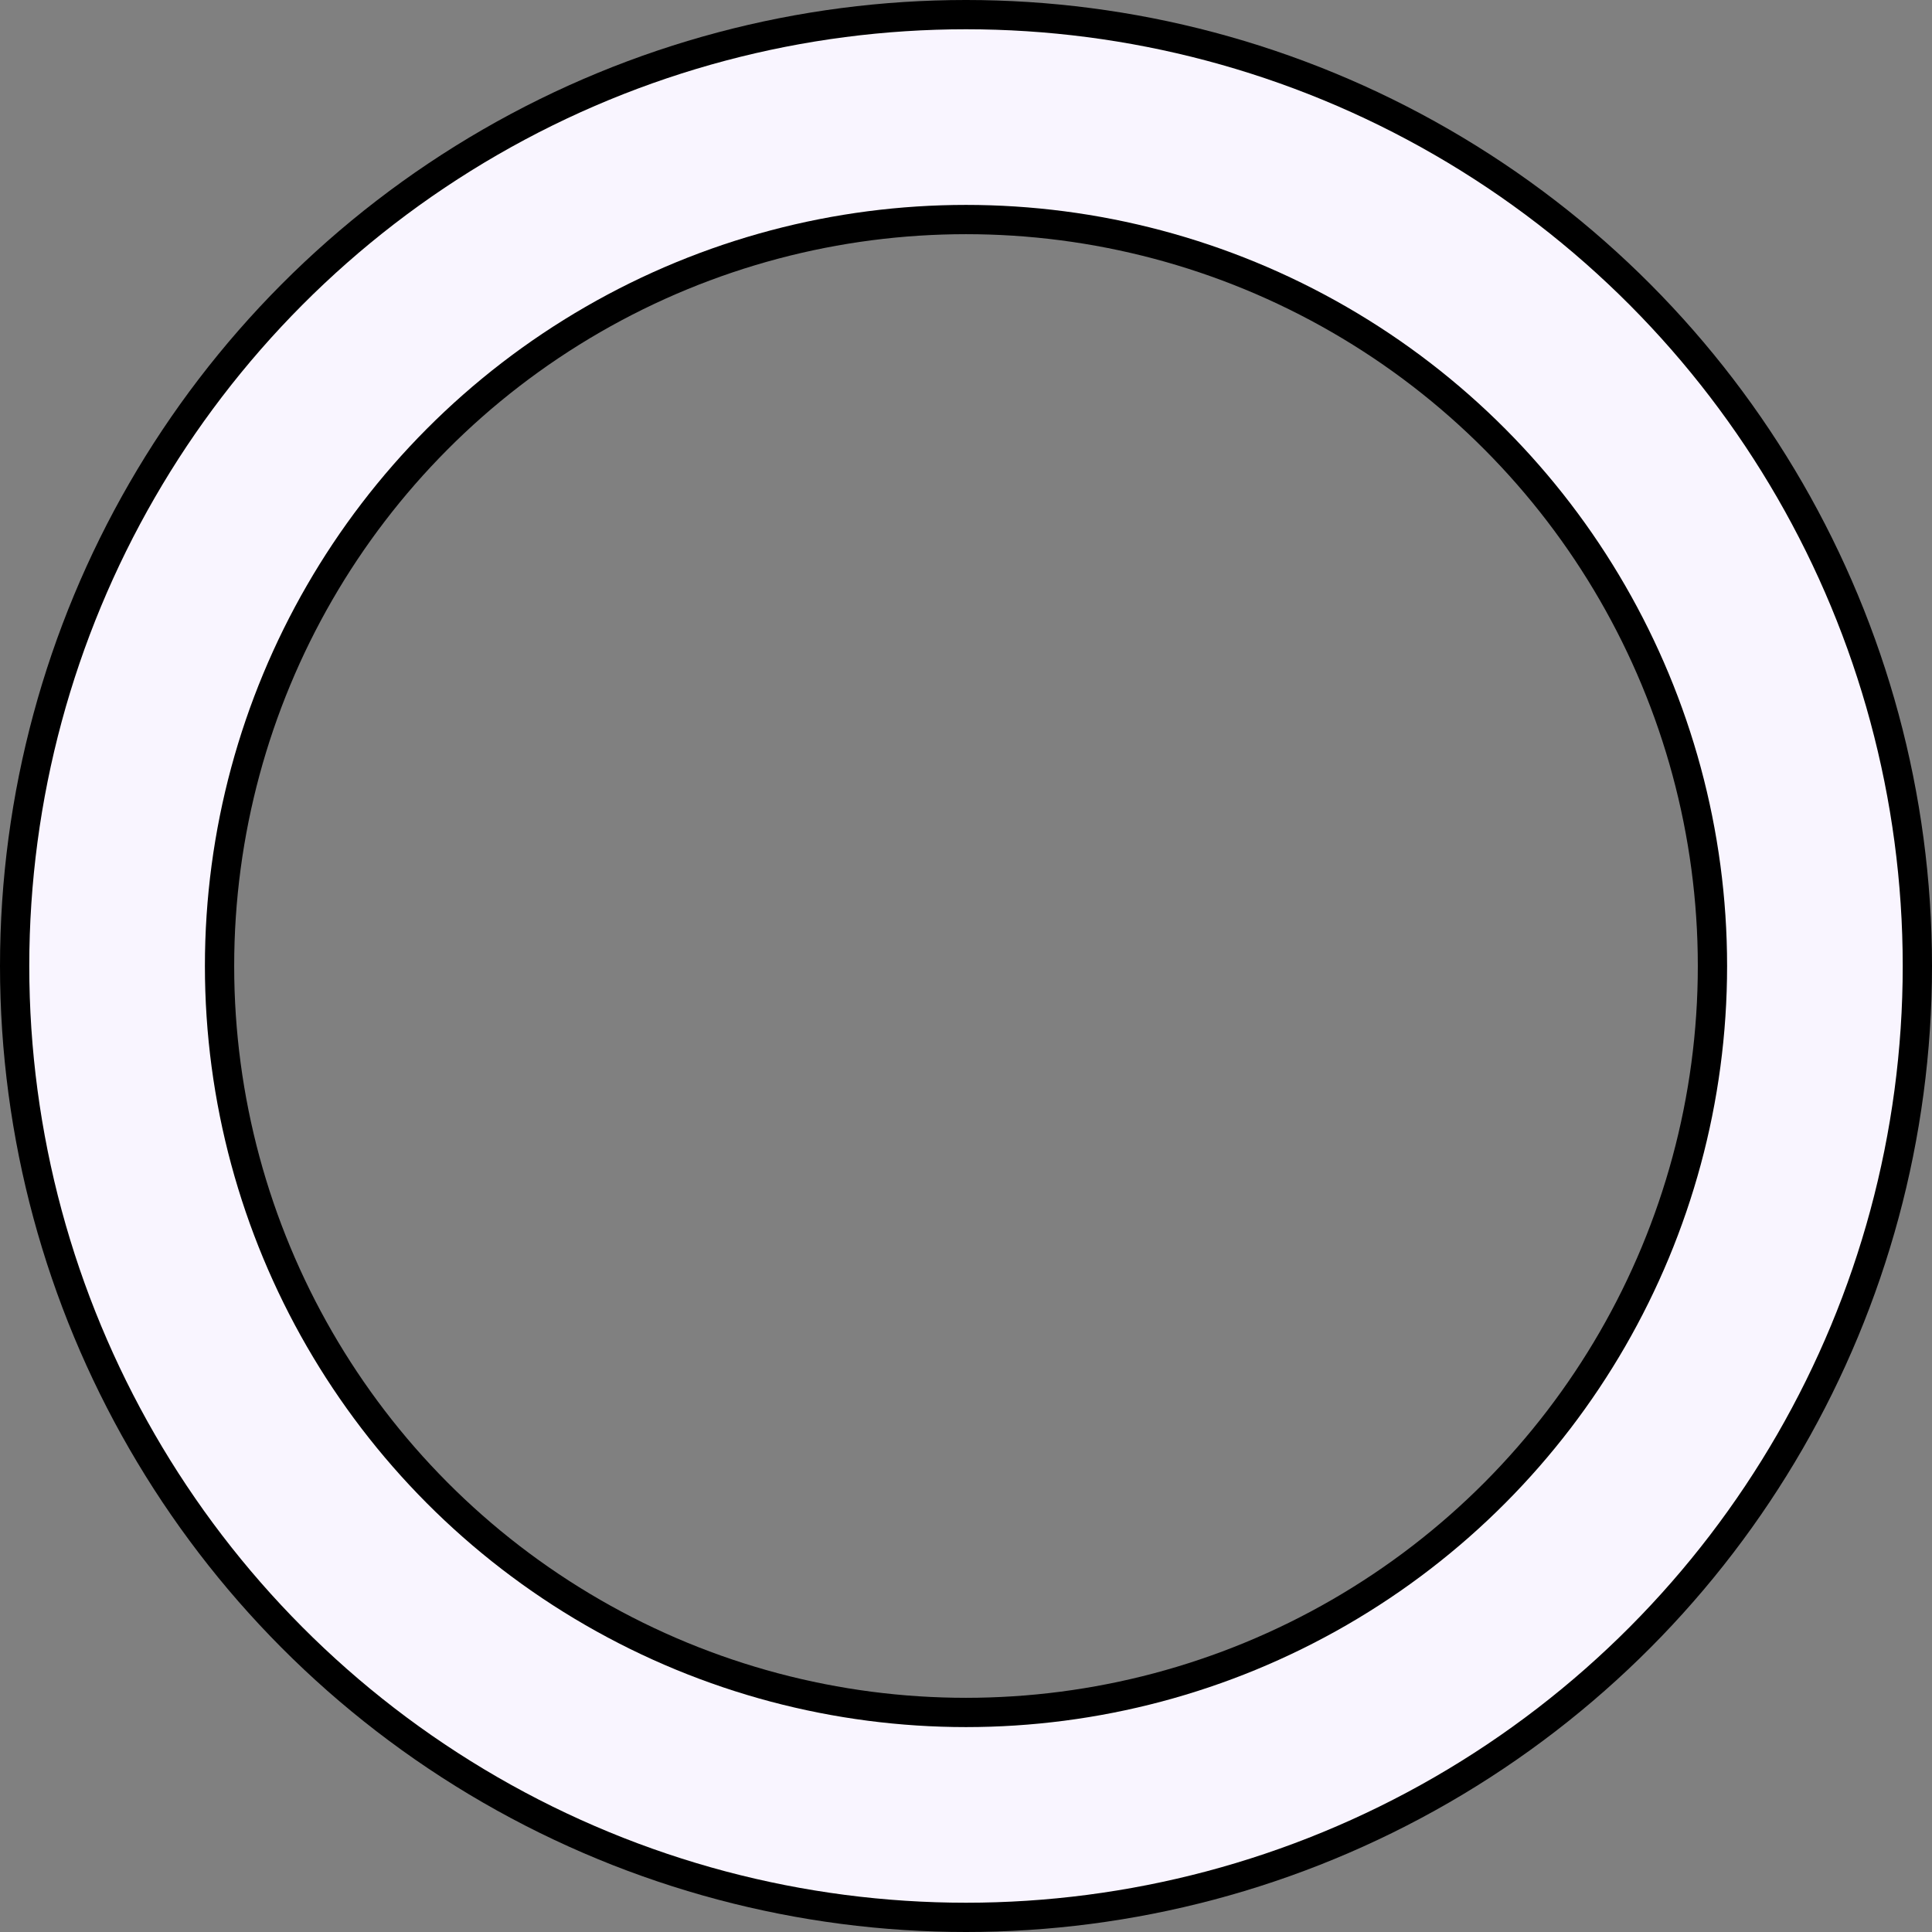 <svg width="66" height="66" viewBox="0 0 66 66" fill="none" xmlns="http://www.w3.org/2000/svg">
  <rect x="0" y="0" width="66" height="66" fill="#808080" stroke="none"/>
  <g id="Loading circle">
    <g id="Group 1">
      <circle id="Background" cx="33" cy="33" r="29" stroke="black" stroke-width="8" stroke-linecap="round" stroke-linejoin="round" fill="none"/>
      <circle id="Line" cx="33" cy="33" r="29" stroke="#F9F5FF" stroke-width="6" fill="none"/>
    </g>
  </g>
</svg>
